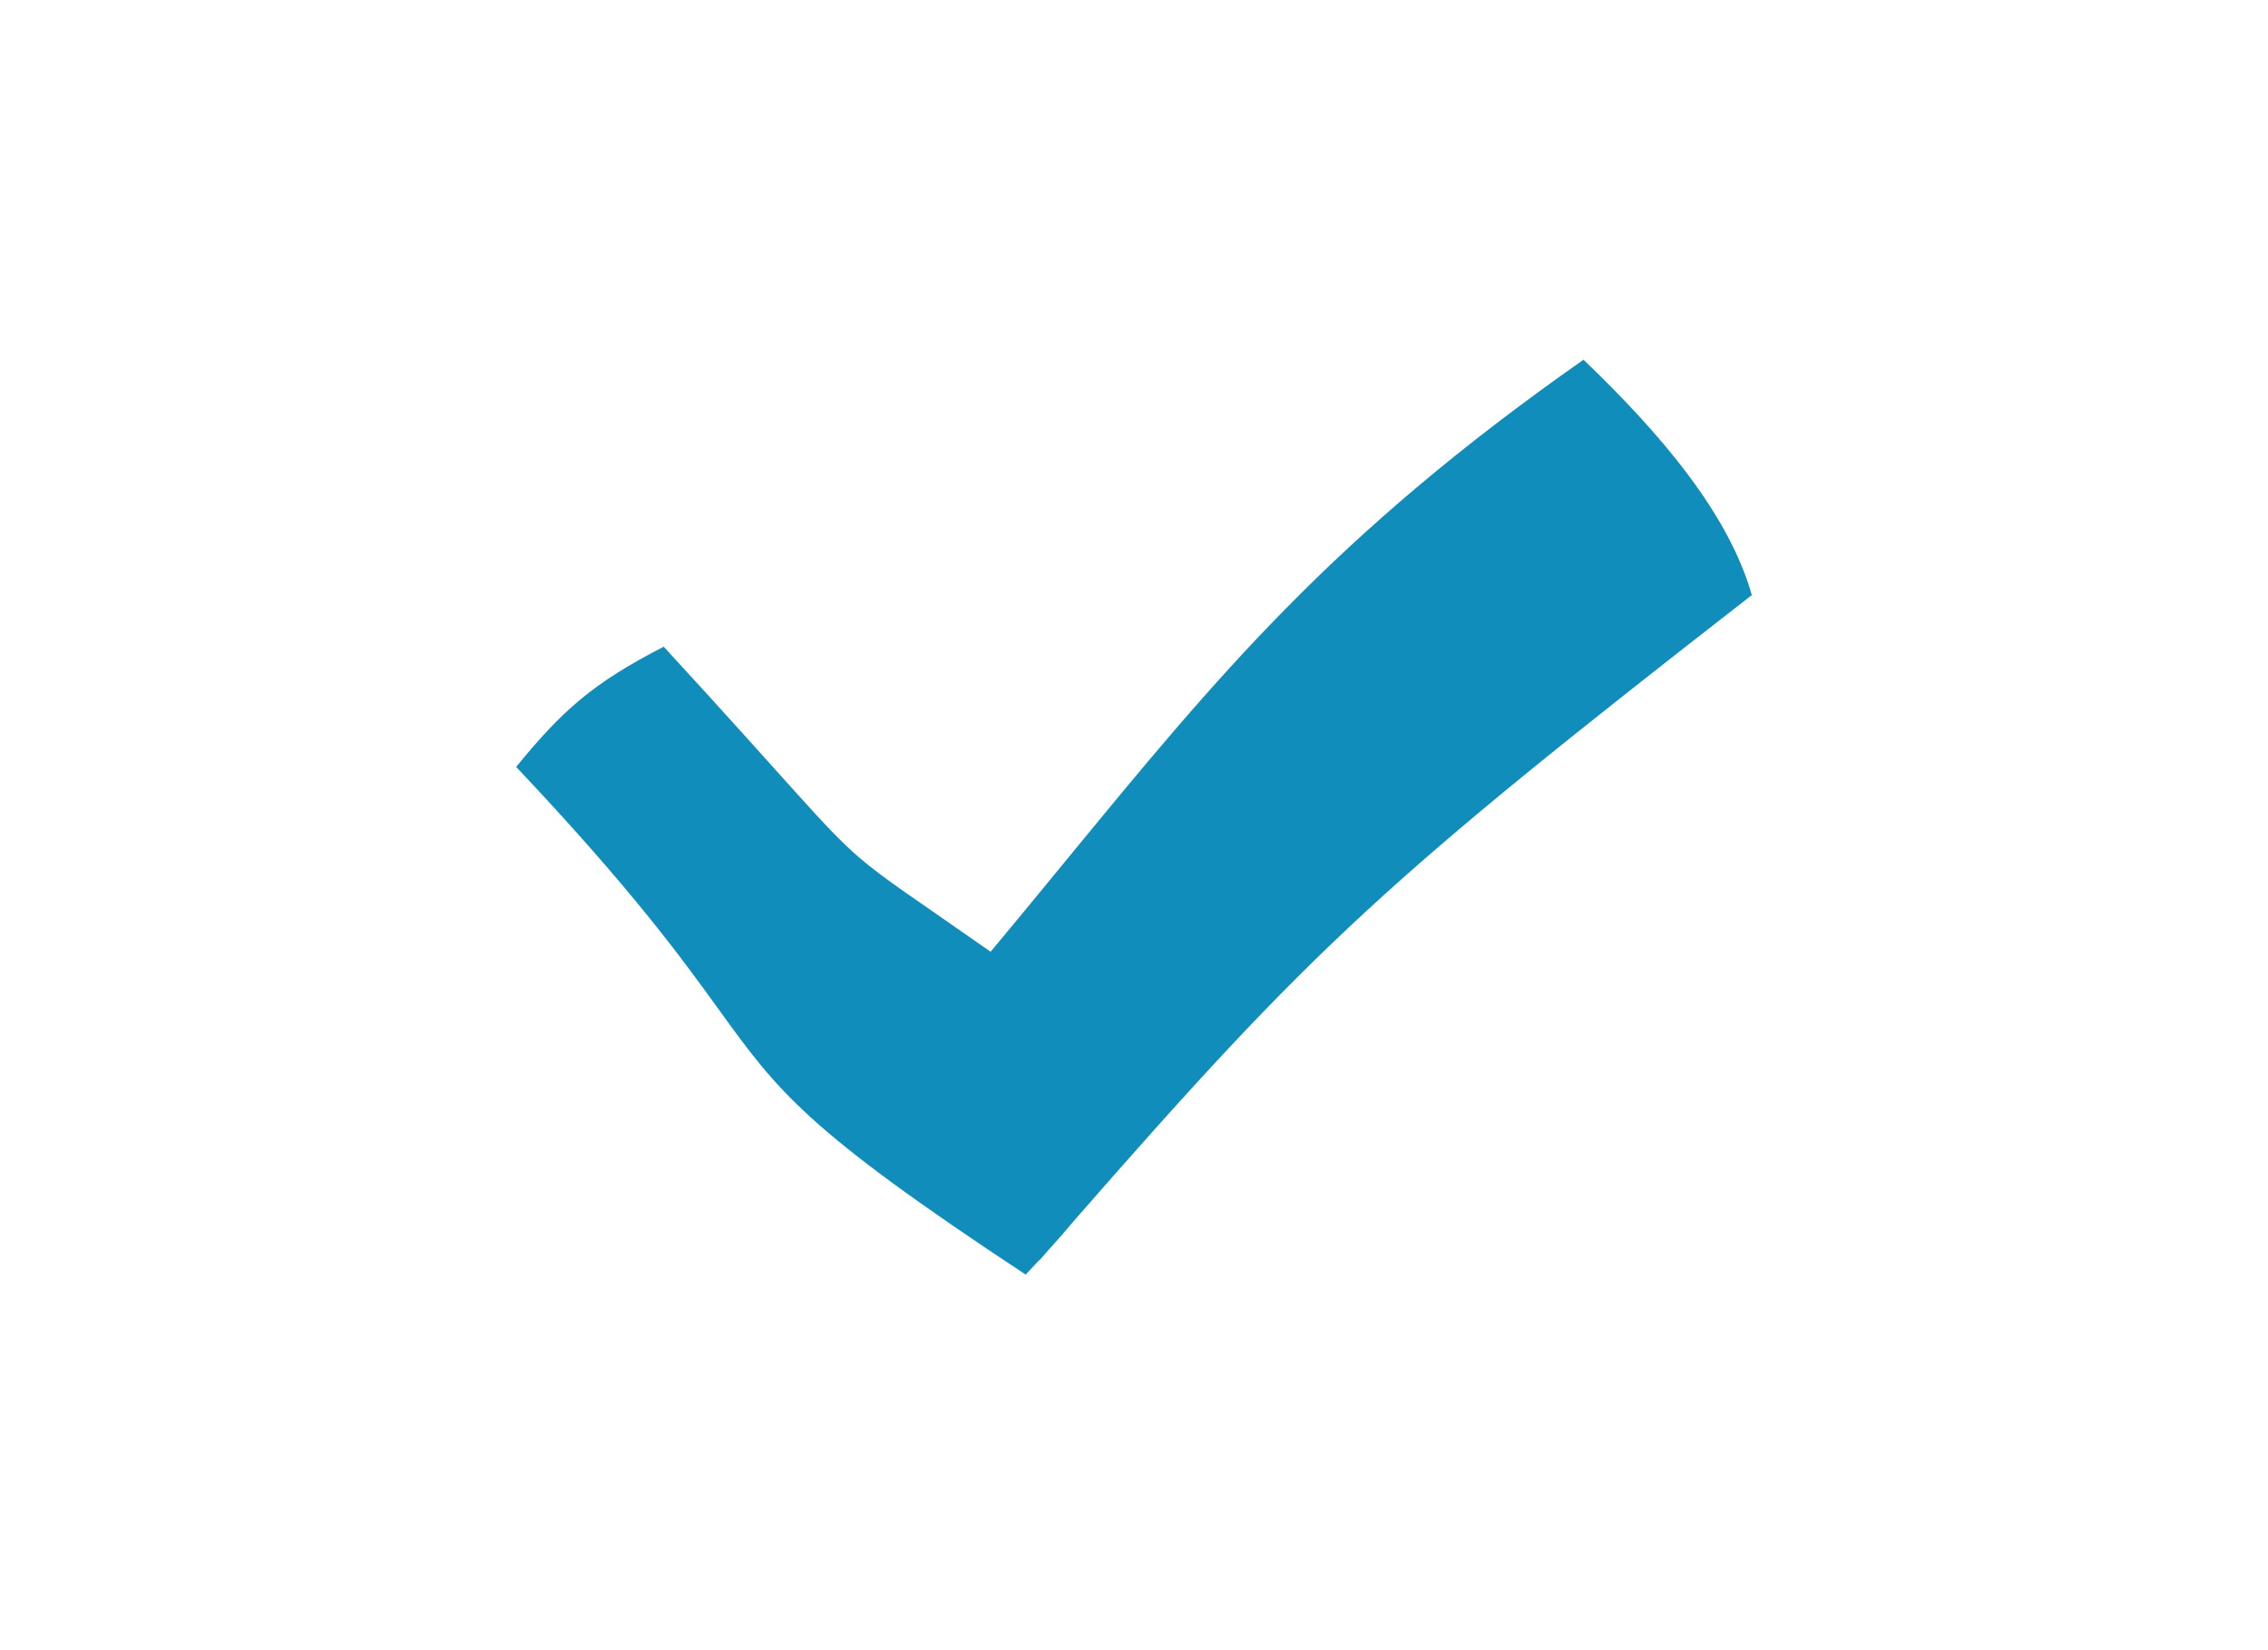 <svg width="290" height="211" viewBox="0 0 290 211" fill="none" xmlns="http://www.w3.org/2000/svg">
<path fill-rule="evenodd" clip-rule="evenodd" d="M202.477 46C212.512 55.62 221.056 65.759 224 76.098C177.056 112.626 167.984 121.045 137.403 156.025C136.359 157.284 135.217 158.588 133.964 159.966C133.619 160.362 133.271 160.761 132.92 161.164C132.907 161.158 132.894 161.153 132.881 161.147C132.324 161.749 131.747 162.366 131.148 163C102.962 144.394 99.535 139.653 91.886 129.069C87.156 122.524 80.811 113.746 66 98.074C71.846 90.916 75.746 87.384 84.867 82.701C101.573 100.858 105.274 105.689 109.781 109.589C113.111 112.471 116.882 114.845 126.666 121.712C130.046 117.66 133.222 113.792 136.281 110.065C155.719 86.392 170.434 68.47 202.477 46Z" fill="#108DBB"/>
</svg>
